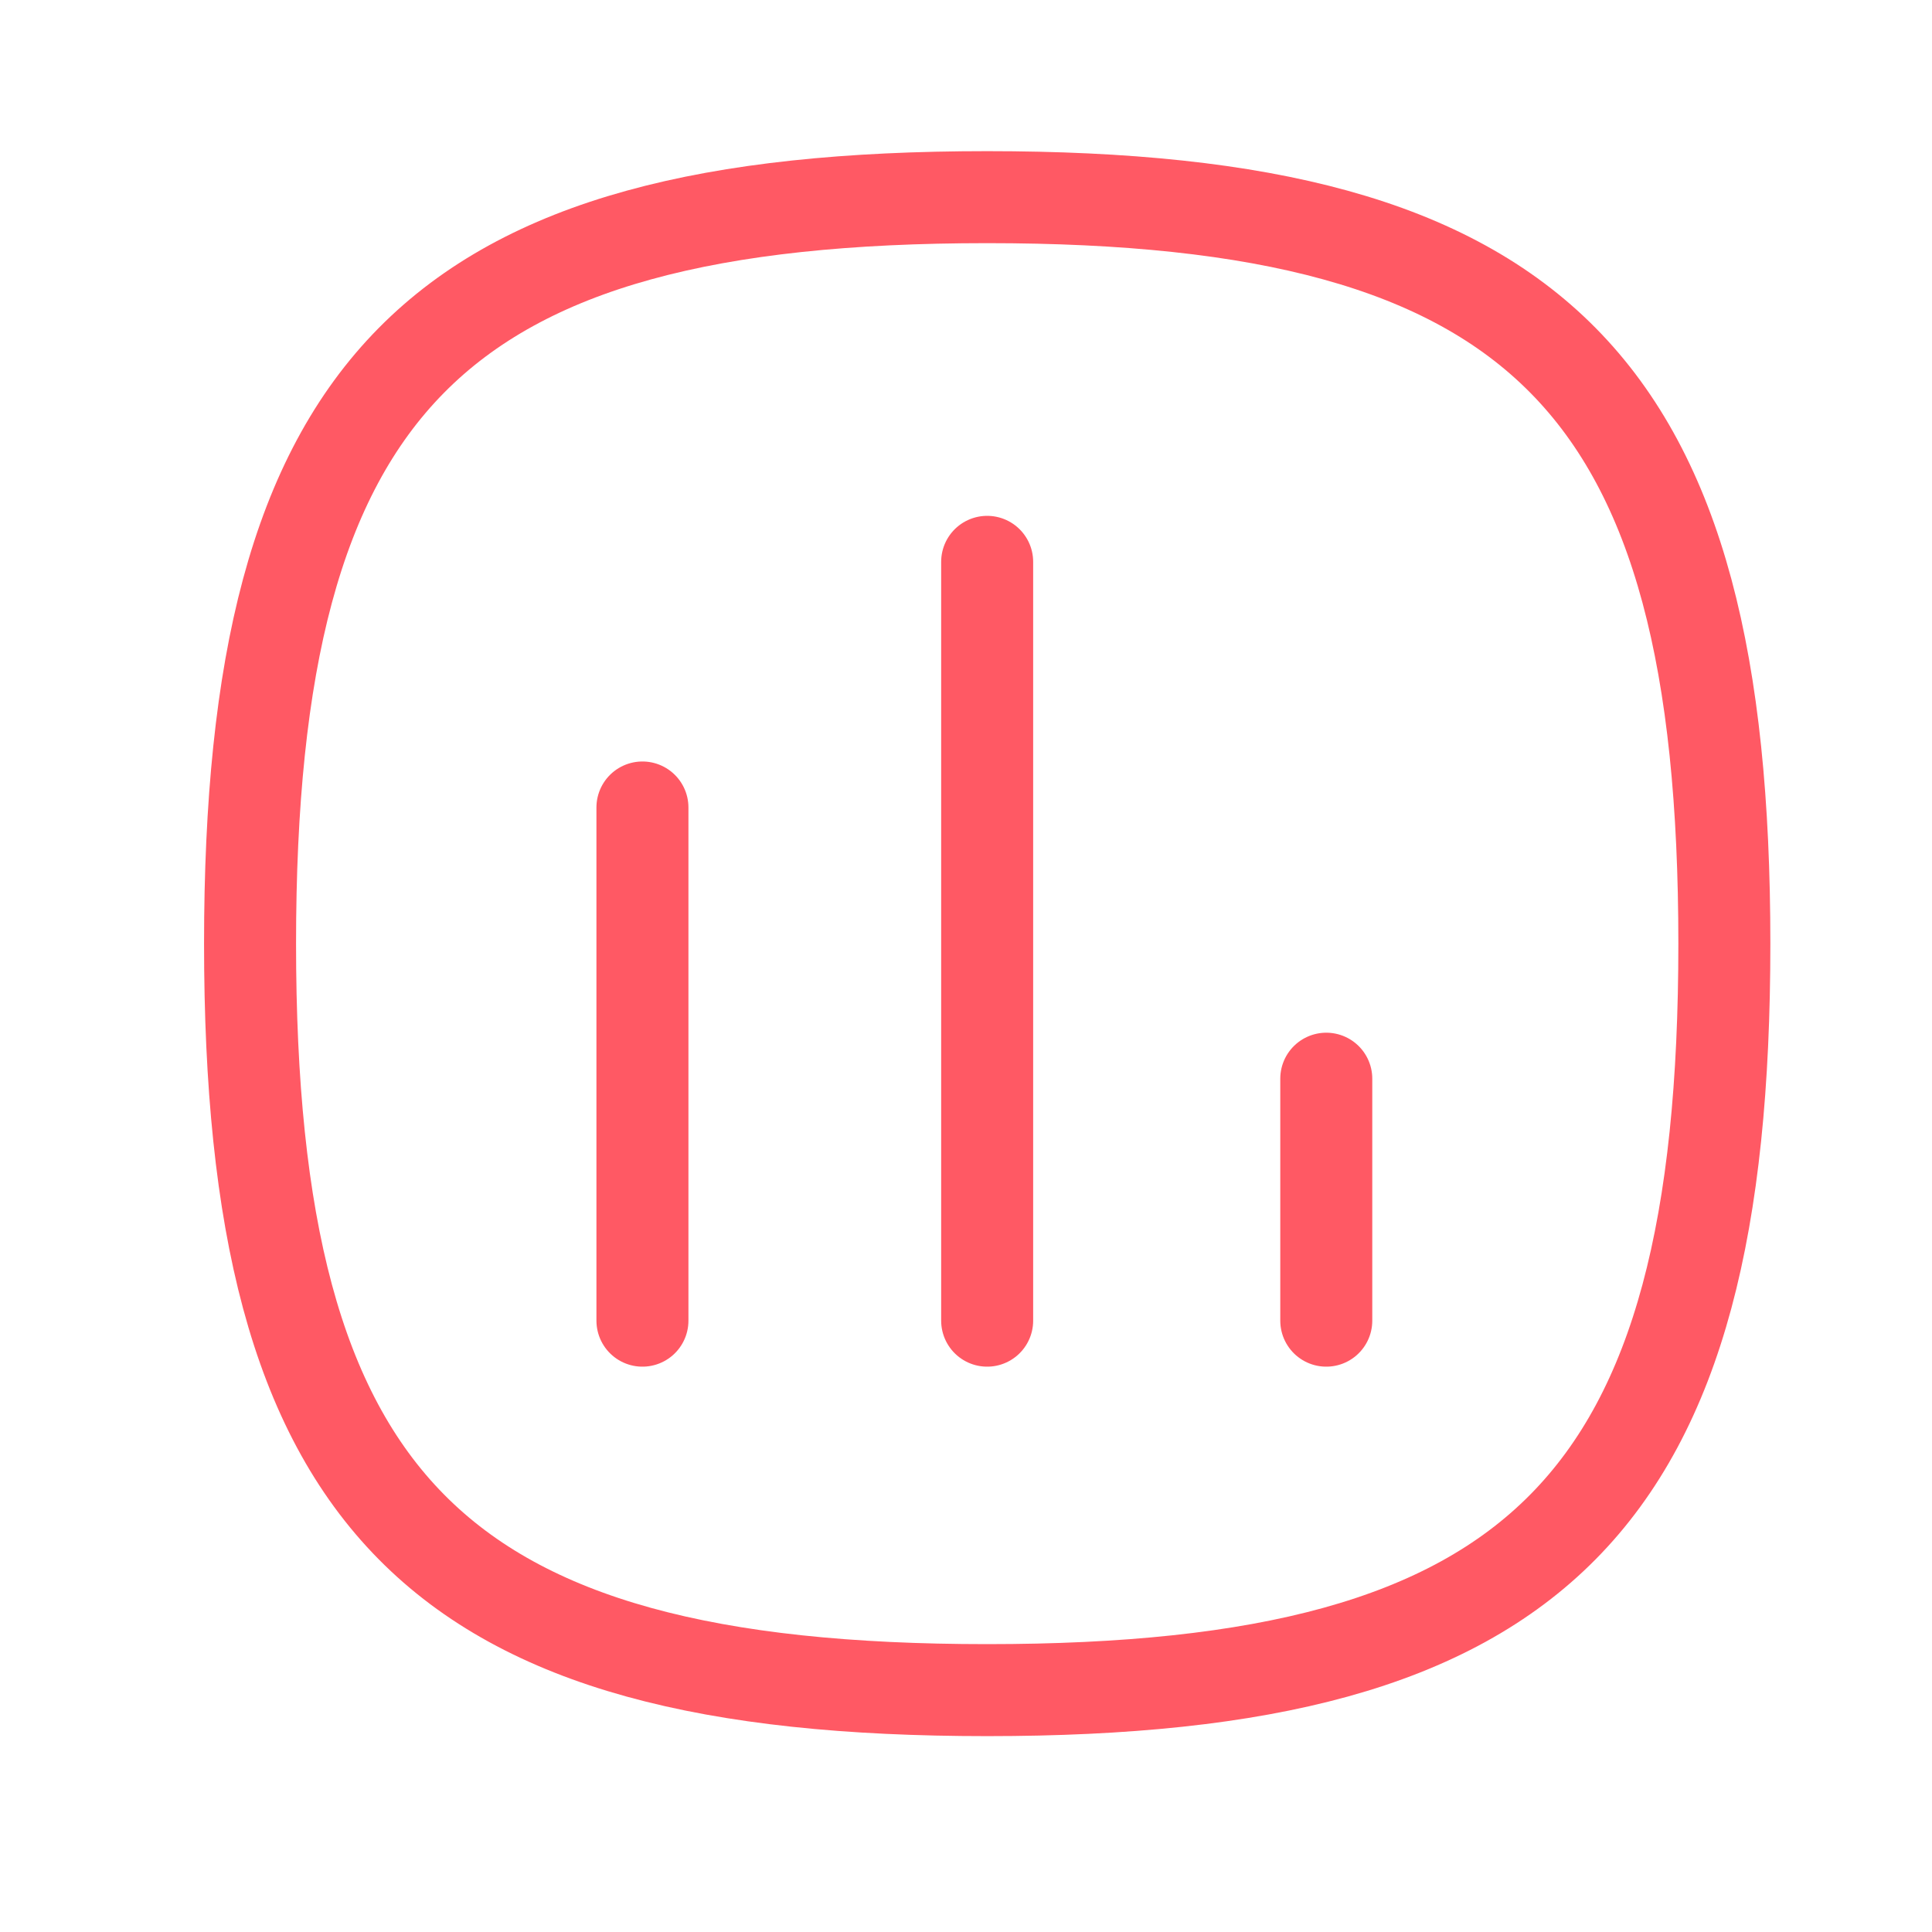 <svg width="21" height="21" viewBox="0 0 21 21" fill="none" xmlns="http://www.w3.org/2000/svg">
<path d="M6.983 8.777V14.355" stroke="#FF5964" stroke-linecap="round" stroke-linejoin="round"/>
<path d="M10.73 6.107V14.355" stroke="#FF5964" stroke-linecap="round" stroke-linejoin="round"/>
<path d="M14.416 11.725V14.355" stroke="#FF5964" stroke-linecap="round" stroke-linejoin="round"/>
<path fill-rule="evenodd" clip-rule="evenodd" d="M2.718 10.257C2.718 4.172 4.721 2.143 10.73 2.143C16.739 2.143 18.743 4.172 18.743 10.257C18.743 16.342 16.739 18.371 10.73 18.371C4.721 18.371 2.718 16.342 2.718 10.257Z" stroke="#FF5964" stroke-linecap="round" stroke-linejoin="round"/>
</svg>
